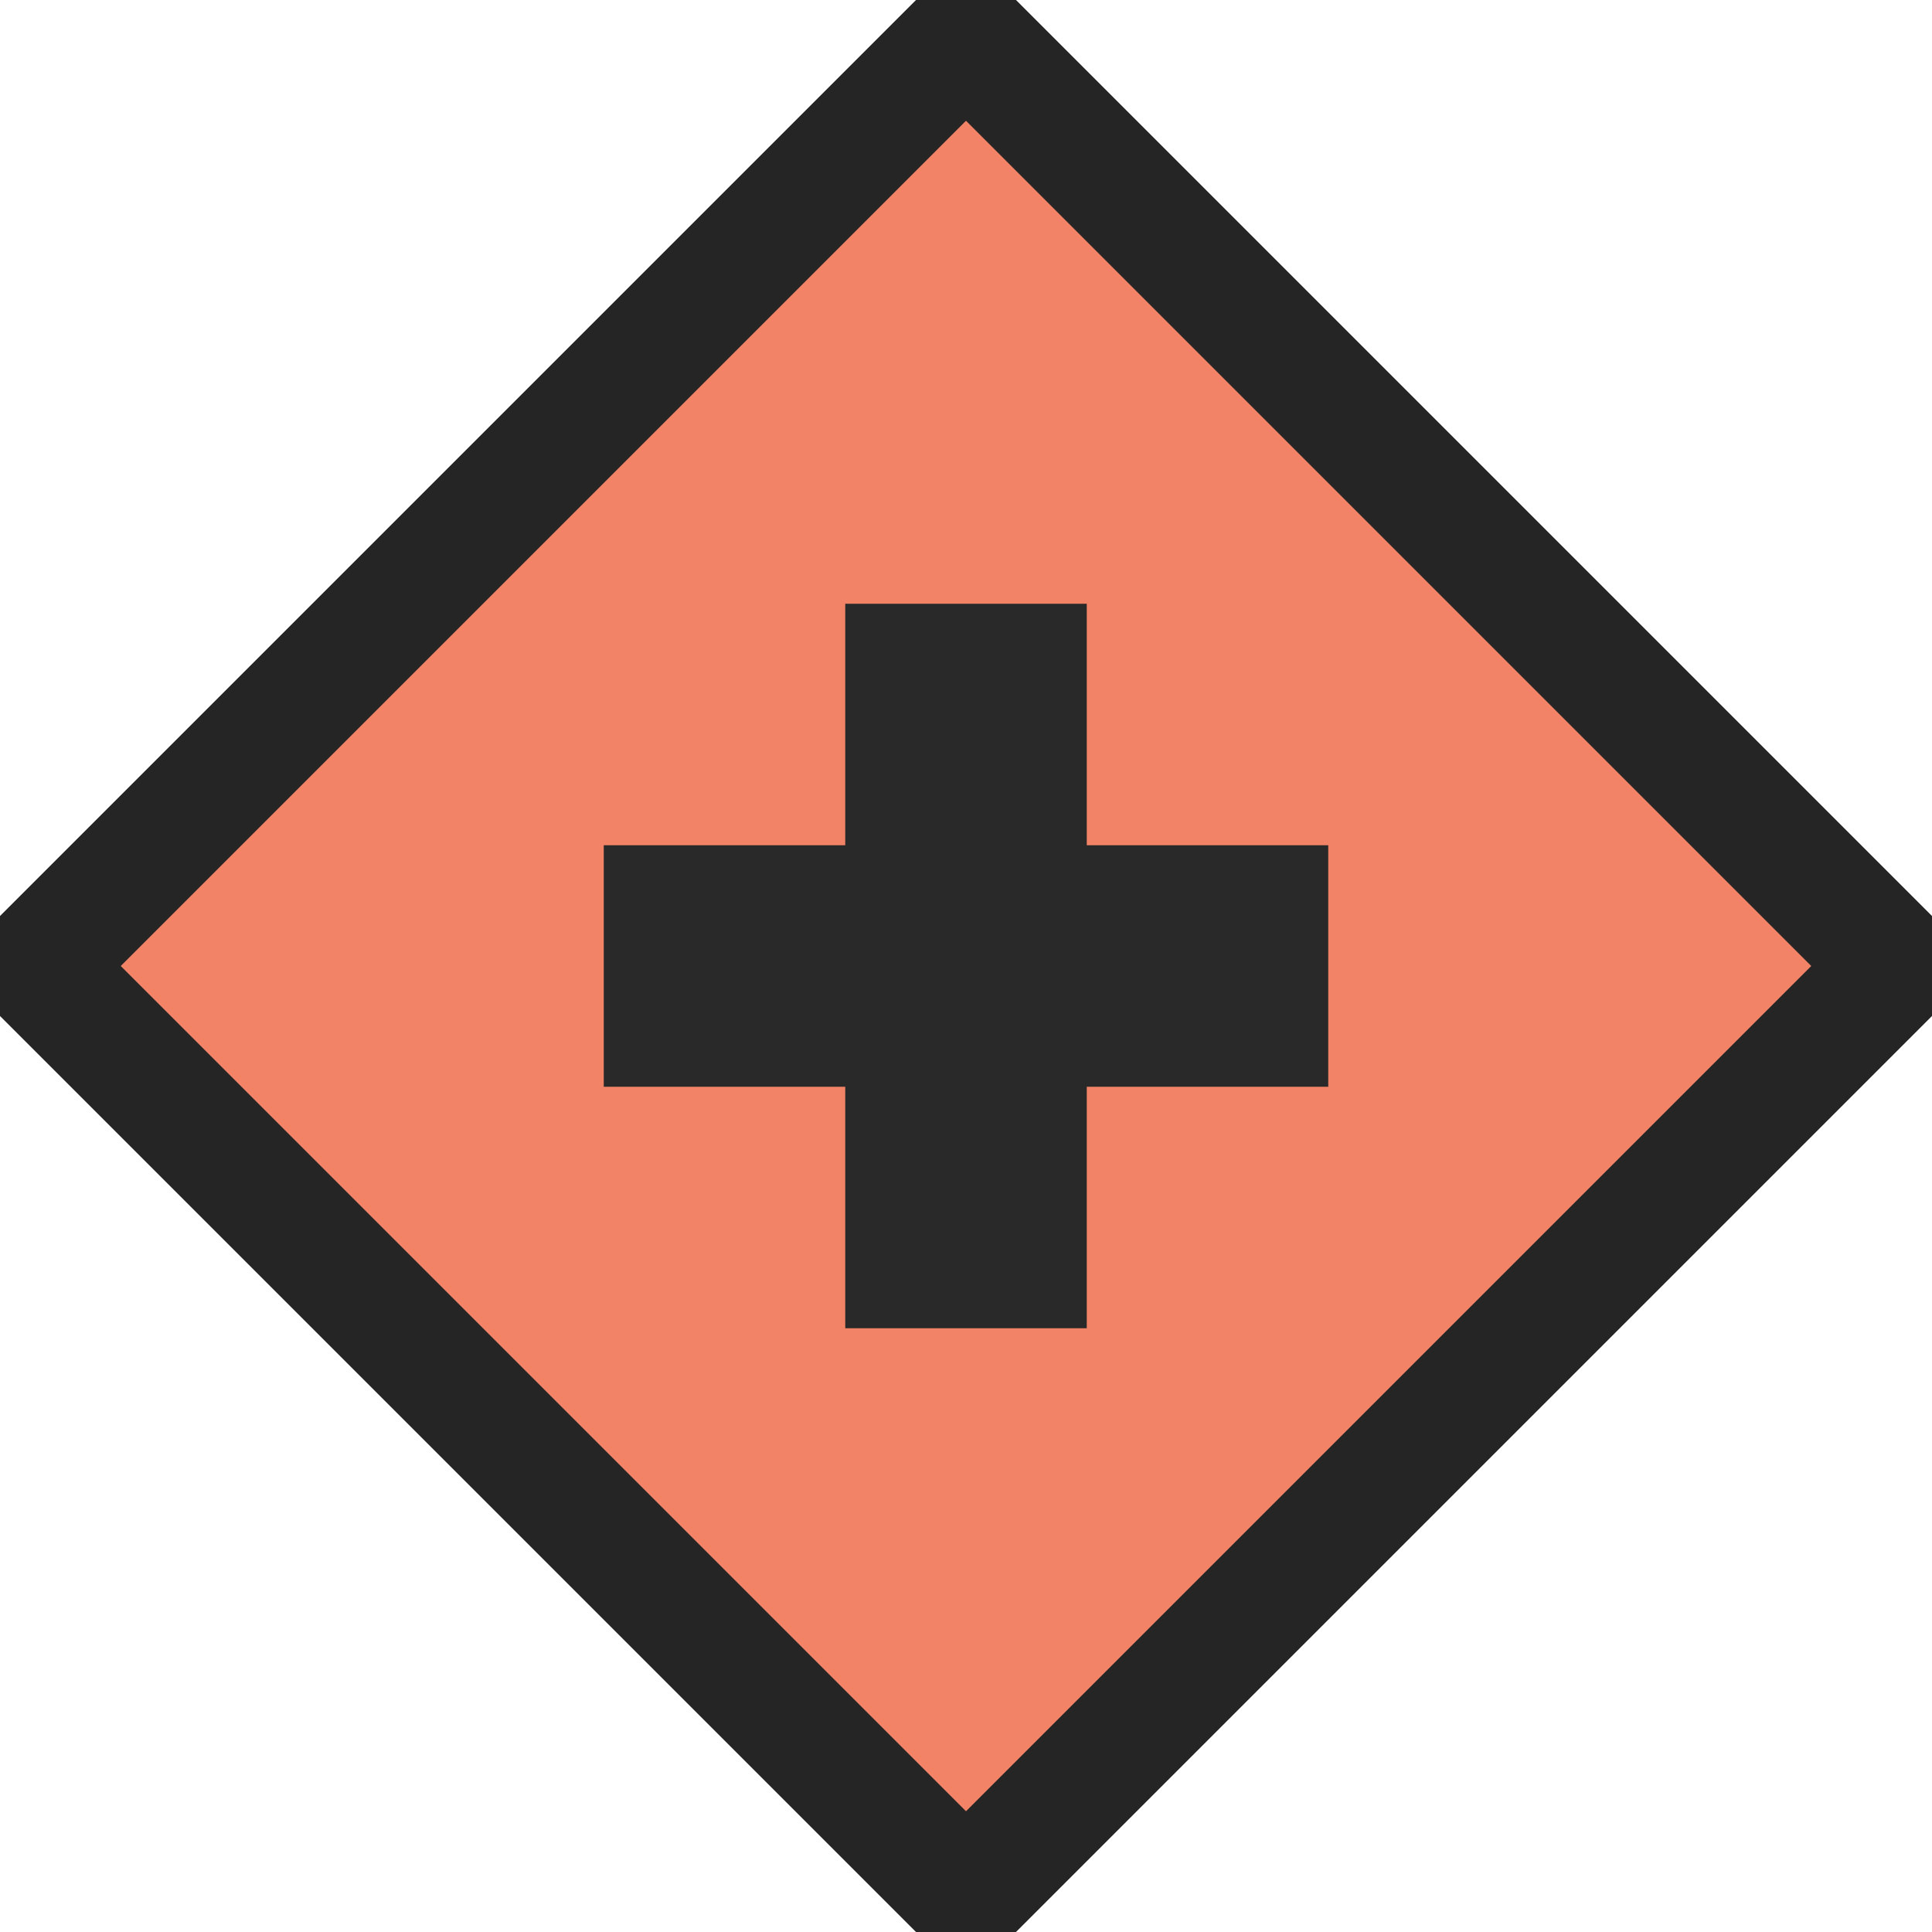 <svg ti:v="1" width="16" height="16" viewBox="0 0 16 16" xmlns="http://www.w3.org/2000/svg" xmlns:ti="urn:schemas-jetbrains-com:tisvg"><rect id="frame" width="16" height="16" fill="none"/><path d="M7.586 0L0 7.586v.828L7.586 16h.828L16 8.414v-.828L8.414 0h-.828z" fill="#252525"/><path d="M1 8l7-7 7 7-7 7z" fill="#F28366"/><path d="M3 8l5-5 5 5-5 5z" fill="#F28366"/><path d="M11 7H9V5H7v2H5v2h2v2h2V9h2V7z" fill="#292929"/></svg>